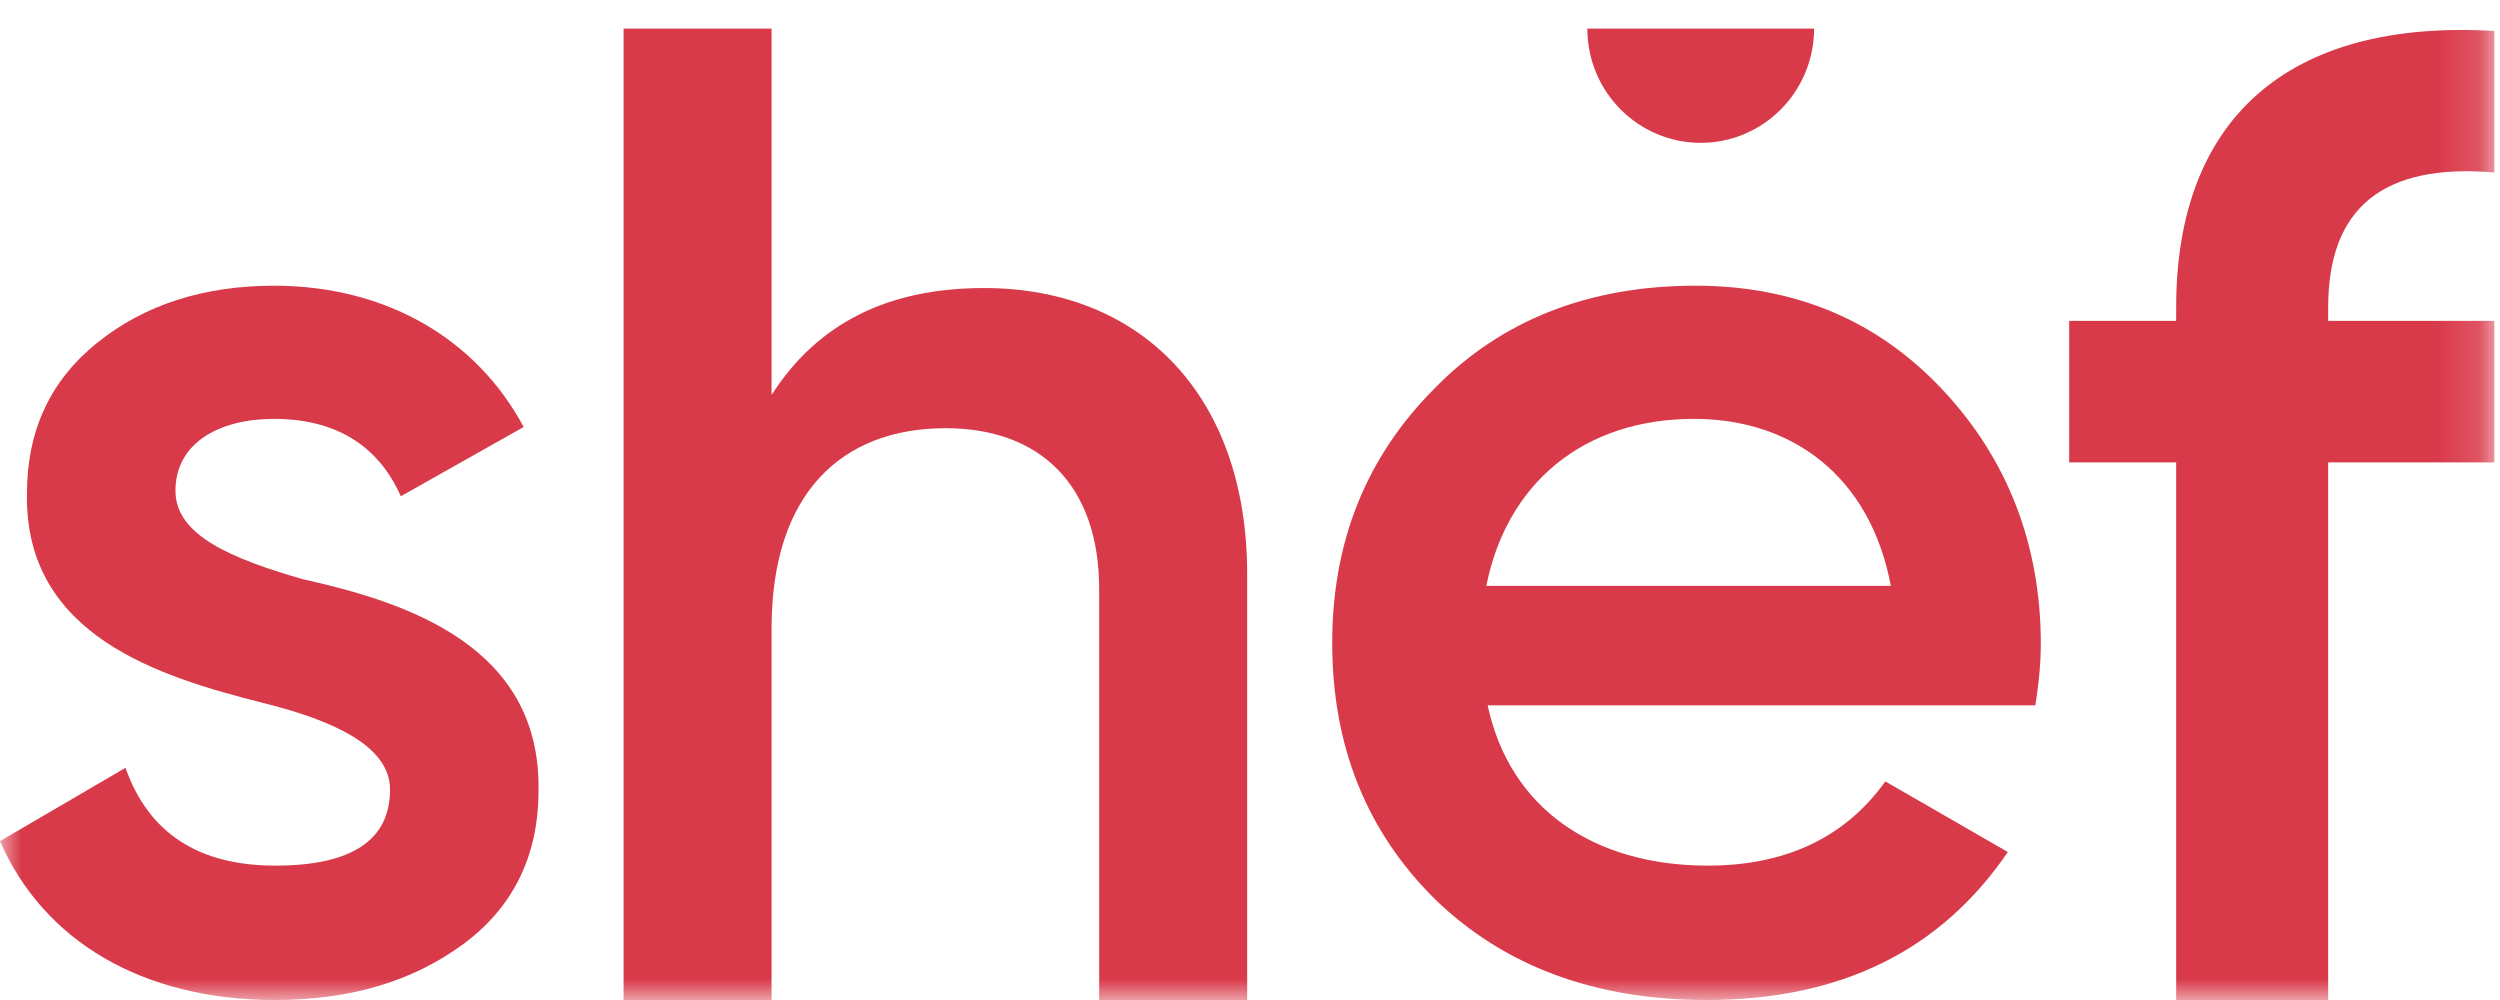 <svg width="60" height="24" viewBox="0 0 60 24" fill="none" xmlns="http://www.w3.org/2000/svg">
<mask id="mask0_2838_65457" style="mask-type:alpha" maskUnits="userSpaceOnUse" x="0" y="0" width="60" height="24">
<path fill-rule="evenodd" clip-rule="evenodd" d="M0 0H59.864V24H0V0Z" fill="white"/>
</mask>
<g mask="url(#mask0_2838_65457)">
<path fill-rule="evenodd" clip-rule="evenodd" d="M43.538 0.686C43.538 2.2 42.319 3.428 40.817 3.428C39.314 3.428 38.096 2.2 38.096 0.686H43.538Z" fill="#D93A4A"/>
<path fill-rule="evenodd" clip-rule="evenodd" d="M7.256 13.898C9.75 14.452 12.989 15.495 12.924 18.982C12.924 20.547 12.309 21.784 11.111 22.664C9.912 23.544 8.422 24 6.608 24C3.401 24 1.037 22.567 0 20.187L3.012 18.427C3.563 19.992 4.762 20.775 6.608 20.775C8.455 20.775 9.361 20.155 9.361 18.949C9.361 17.906 8.001 17.286 6.284 16.863C3.855 16.244 0.583 15.267 0.647 11.844C0.647 10.346 1.199 9.14 2.332 8.227C3.466 7.314 4.891 6.857 6.575 6.857C9.264 6.857 11.434 8.129 12.568 10.248L9.62 11.91C9.069 10.671 8.033 10.053 6.575 10.053C5.248 10.053 4.211 10.639 4.211 11.779C4.211 12.855 5.572 13.409 7.256 13.898Z" fill="#D93A4A"/>
<path fill-rule="evenodd" clip-rule="evenodd" d="M29.932 13.774V24H26.38V14.141C26.38 11.643 24.965 10.277 22.697 10.277C20.196 10.277 18.518 11.844 18.518 15.074V24H14.966V0.686H18.518V9.479C19.605 7.78 21.281 6.913 23.616 6.913C27.399 6.913 29.932 9.511 29.932 13.774Z" fill="#D93A4A"/>
<path fill-rule="evenodd" clip-rule="evenodd" d="M45.38 14.061C44.885 11.421 43.003 10.053 40.658 10.053C38.016 10.053 36.166 11.584 35.672 14.061H45.38ZM35.704 16.928C36.232 19.405 38.248 20.775 40.988 20.775C42.87 20.775 44.291 20.09 45.248 18.754L48.188 20.448C46.569 22.827 44.158 24 40.955 24C38.28 24 36.1 23.186 34.449 21.59C32.798 19.96 31.973 17.906 31.973 15.429C31.973 12.985 32.798 10.964 34.416 9.335C36.035 7.672 38.148 6.857 40.691 6.857C43.101 6.857 45.083 7.705 46.635 9.368C48.188 11.029 48.98 13.083 48.98 15.462C48.98 15.82 48.947 16.31 48.848 16.928H35.704Z" fill="#D93A4A"/>
<path fill-rule="evenodd" clip-rule="evenodd" d="M59.864 4.14C57.194 3.911 55.876 4.99 55.876 7.374V7.701H59.864V11.098H55.876V24.034H52.228V11.098H49.66V7.701H52.228V7.374C52.228 2.899 54.864 0.45 59.864 0.743V4.14Z" fill="#D93A4A"/>
</g>
</svg>
